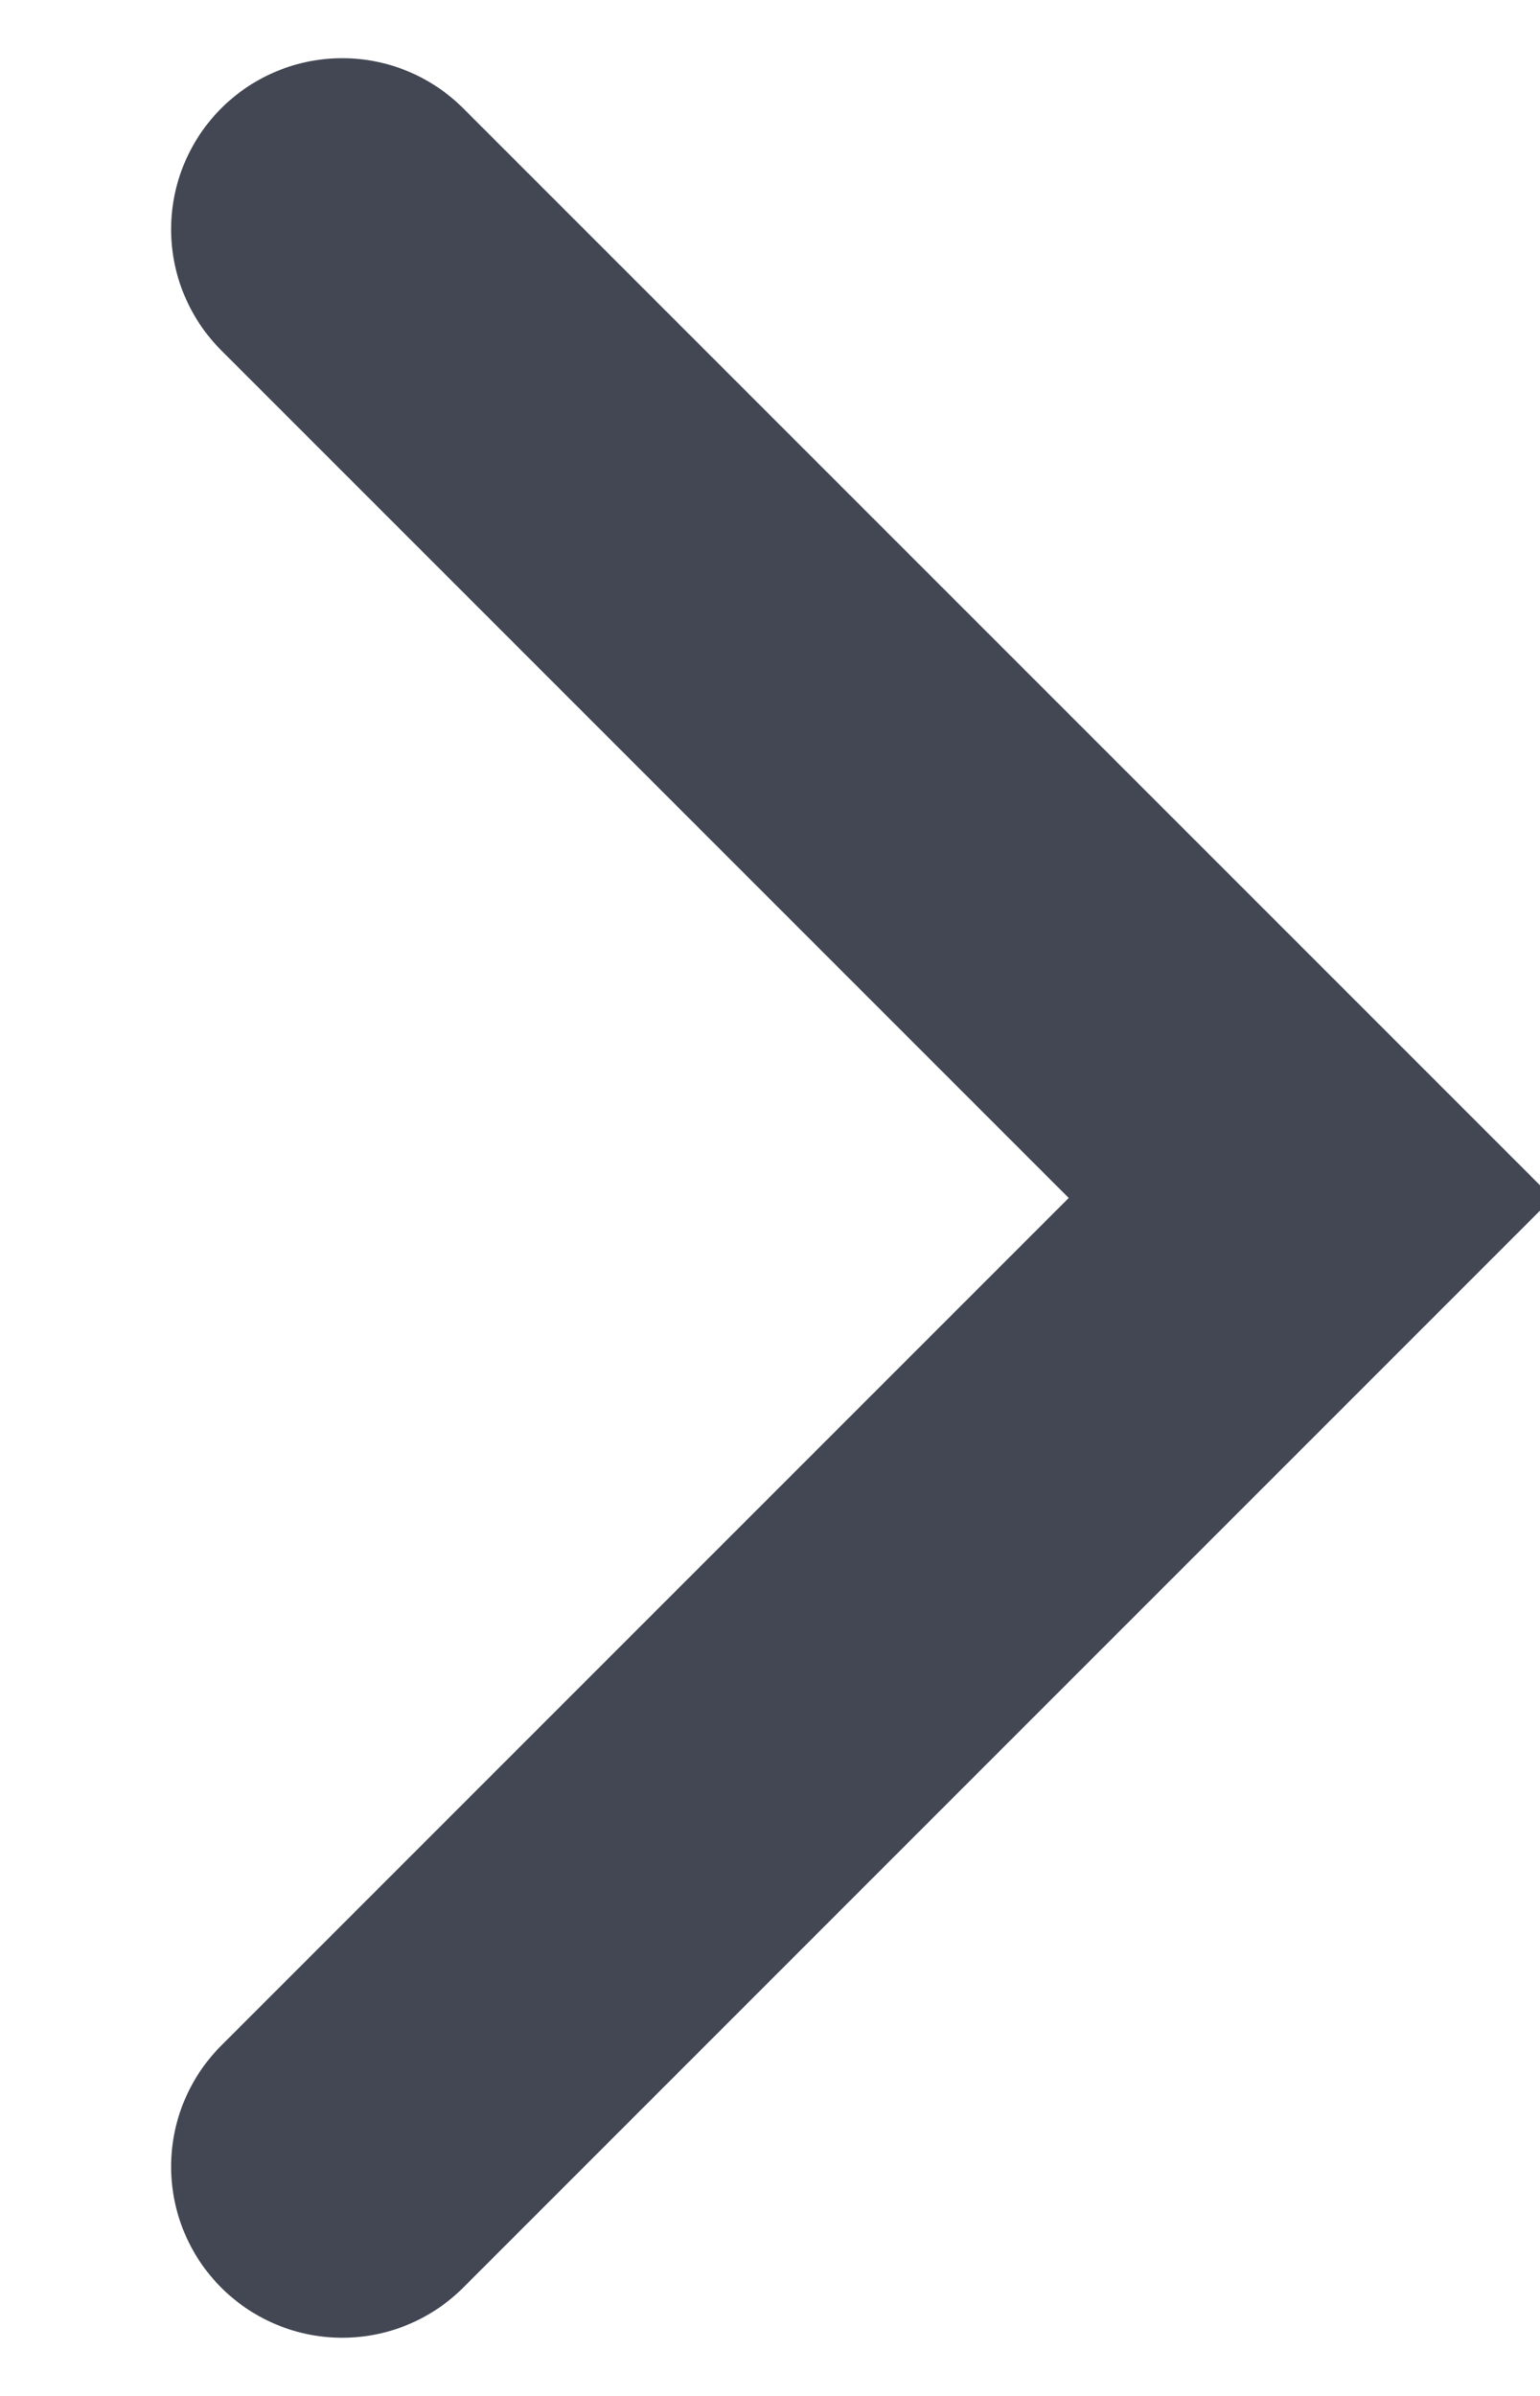 <svg xmlns="http://www.w3.org/2000/svg" xmlns:xlink="http://www.w3.org/1999/xlink" width="9" height="14" viewBox="0 0 9 14"><defs><path id="a" d="M1398 1284.66l5.66-5.66-5.66-5.66"/></defs><g transform="translate(-1396 -1272)"><use fill="#fff" fill-opacity="0" stroke="#424753" stroke-linecap="round" stroke-miterlimit="50" stroke-width="2" xlink:href="#a"/></g></svg>